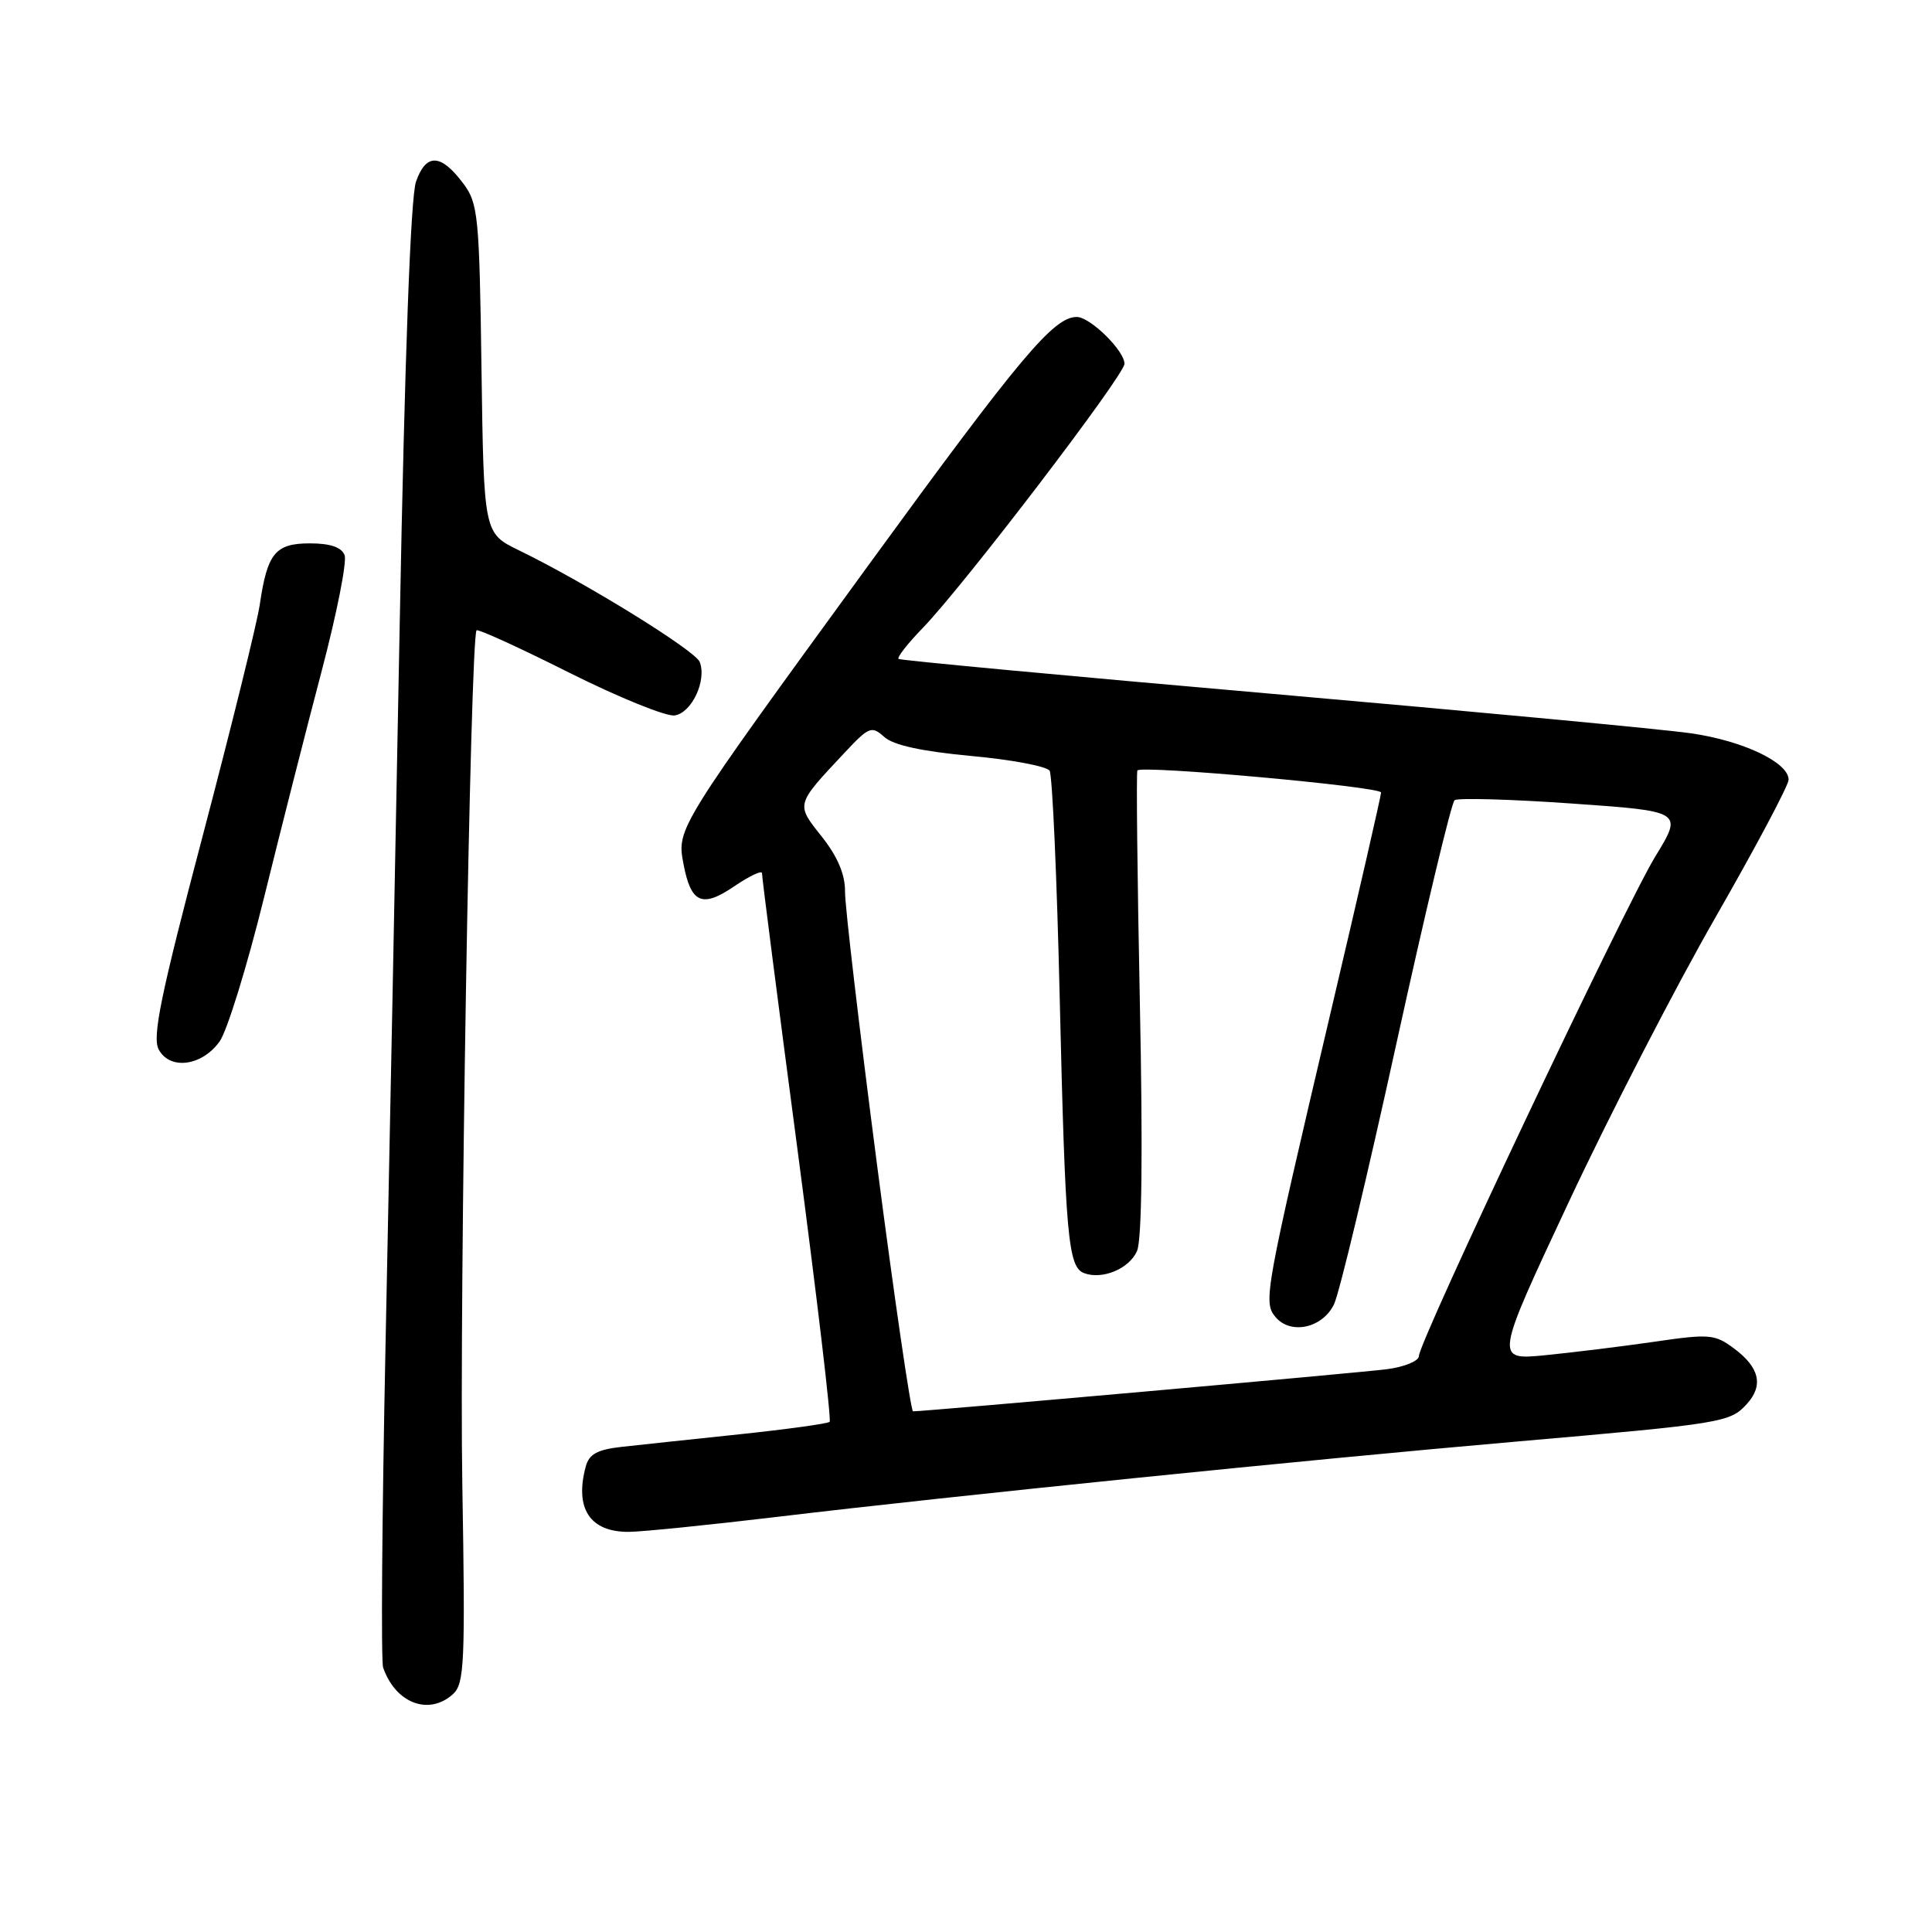 <?xml version="1.0" encoding="UTF-8" standalone="no"?>
<!DOCTYPE svg PUBLIC "-//W3C//DTD SVG 1.1//EN" "http://www.w3.org/Graphics/SVG/1.1/DTD/svg11.dtd" >
<svg xmlns="http://www.w3.org/2000/svg" xmlns:xlink="http://www.w3.org/1999/xlink" version="1.1" viewBox="0 0 256 256">
 <g >
 <path fill="currentColor"
d=" M 60.02 224.48 C 61.54 223.11 61.66 220.38 61.26 196.73 C 60.85 172.58 62.32 84.34 63.15 83.52 C 63.35 83.32 68.87 85.84 75.42 89.13 C 81.97 92.41 88.26 94.96 89.39 94.80 C 91.65 94.47 93.67 90.18 92.72 87.72 C 92.14 86.20 77.52 77.17 68.74 72.91 C 64.11 70.65 64.11 70.65 63.80 48.90 C 63.52 28.59 63.36 26.95 61.39 24.32 C 58.42 20.34 56.45 20.27 55.12 24.08 C 54.41 26.11 53.63 47.27 52.97 82.38 C 52.40 112.70 51.55 155.94 51.08 178.47 C 50.62 201.01 50.47 220.13 50.77 220.97 C 52.42 225.70 56.83 227.37 60.02 224.48 Z  M 103.00 200.99 C 126.22 198.21 173.26 193.42 201.00 191.01 C 228.36 188.63 229.25 188.48 231.48 186.02 C 233.70 183.57 233.14 181.19 229.77 178.68 C 227.24 176.79 226.51 176.72 219.27 177.78 C 215.00 178.40 208.47 179.20 204.78 179.57 C 198.05 180.23 198.05 180.23 207.88 159.25 C 213.29 147.71 222.05 130.71 227.36 121.47 C 232.66 112.22 237.00 104.05 237.00 103.32 C 237.00 101.03 231.00 98.17 224.09 97.17 C 220.47 96.64 195.45 94.29 168.50 91.93 C 141.55 89.58 119.30 87.50 119.06 87.31 C 118.83 87.12 120.26 85.28 122.25 83.23 C 127.62 77.70 149.00 49.71 149.00 48.20 C 149.00 46.47 144.45 42.00 142.68 42.00 C 139.61 42.00 135.23 47.22 115.09 74.87 C 89.73 109.69 89.68 109.78 90.55 114.40 C 91.54 119.70 93.01 120.36 97.31 117.43 C 99.34 116.05 100.99 115.28 100.97 115.71 C 100.95 116.15 103.06 132.58 105.66 152.23 C 108.25 171.88 110.18 188.16 109.93 188.40 C 109.69 188.64 104.32 189.38 98.00 190.05 C 91.67 190.71 84.63 191.47 82.34 191.72 C 79.14 192.08 78.05 192.68 77.61 194.34 C 76.12 199.90 78.18 203.01 83.32 202.98 C 85.07 202.97 93.92 202.07 103.00 200.99 Z  M 29.10 138.00 C 30.09 136.62 32.73 128.07 34.97 119.00 C 37.21 109.92 40.66 96.34 42.65 88.81 C 44.63 81.28 45.99 74.42 45.66 73.56 C 45.26 72.51 43.76 72.00 41.07 72.00 C 36.48 72.00 35.42 73.29 34.42 80.12 C 34.07 82.53 30.66 96.31 26.86 110.75 C 21.28 131.90 20.15 137.41 21.03 139.06 C 22.51 141.83 26.75 141.27 29.10 138.00 Z  M 116.20 154.25 C 113.86 136.24 111.95 119.99 111.97 118.14 C 111.99 115.87 111.00 113.53 108.90 110.87 C 105.44 106.50 105.38 106.72 111.88 99.77 C 115.15 96.28 115.49 96.14 117.17 97.65 C 118.37 98.74 122.14 99.56 128.69 100.17 C 134.04 100.66 138.72 101.54 139.08 102.13 C 139.44 102.71 140.05 116.31 140.42 132.35 C 141.16 163.81 141.52 167.88 143.63 168.69 C 146.04 169.61 149.62 168.13 150.66 165.77 C 151.31 164.31 151.44 152.60 151.04 133.00 C 150.70 116.22 150.55 102.31 150.71 102.09 C 151.21 101.36 183.00 104.24 183.00 105.01 C 183.00 105.42 180.05 118.30 176.44 133.63 C 167.59 171.29 167.36 172.52 169.00 174.50 C 171.00 176.91 175.25 175.99 176.77 172.81 C 177.48 171.33 181.18 155.83 185.01 138.37 C 188.84 120.91 192.32 106.36 192.74 106.03 C 193.16 105.71 200.14 105.90 208.25 106.47 C 223.00 107.50 223.00 107.50 219.33 113.50 C 215.34 120.01 188.02 177.74 188.01 179.69 C 188.00 180.34 186.09 181.13 183.75 181.43 C 180.14 181.90 122.48 187.02 120.98 187.01 C 120.70 187.00 118.54 172.26 116.20 154.25 Z "/>
</g>
</svg>